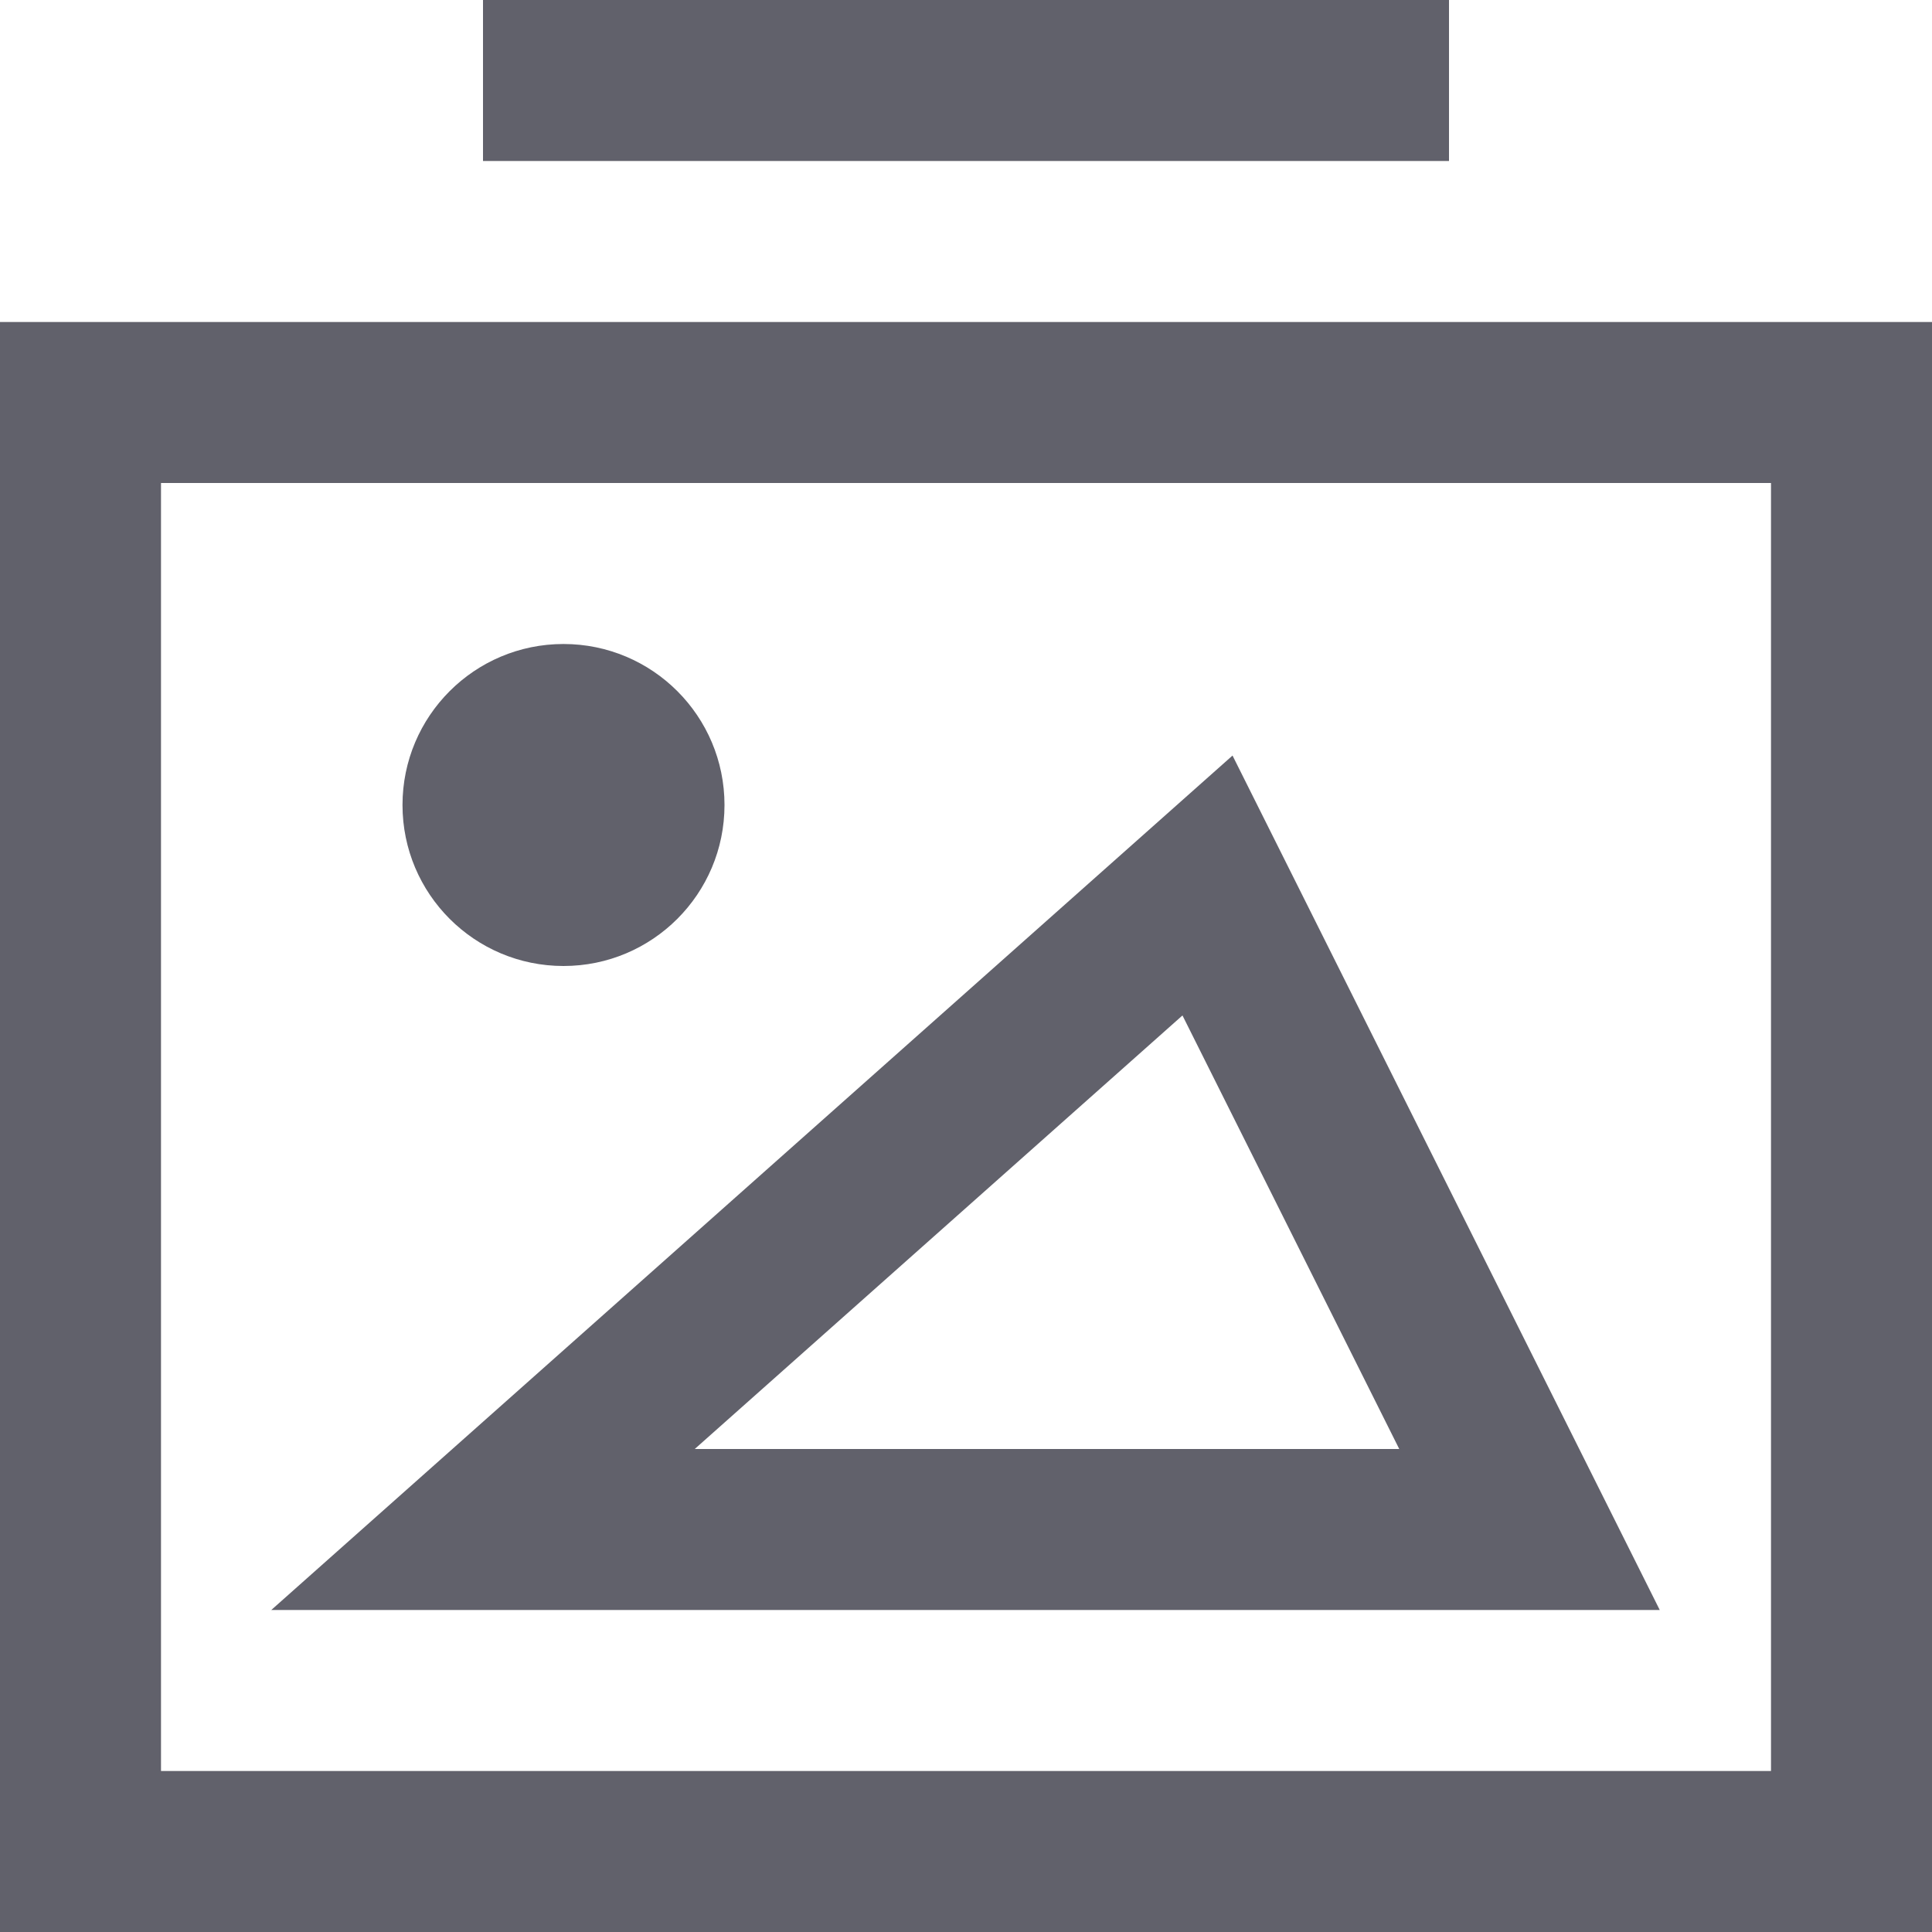 <svg xmlns="http://www.w3.org/2000/svg" height="24" width="24" viewBox="0 0 24 24"><rect x="1" y="5" width="22" height="18" fill="none" stroke="#61616b" stroke-width="2"></rect> <line x1="6" y1="1" x2="18" y2="1" fill="none" stroke="#61616b" stroke-width="2" data-color="color-2"></line> <polygon points="6 19 15 11 19 19 6 19" fill="none" stroke="#61616b" stroke-width="2" data-color="color-2"></polygon> <circle cx="7" cy="10" r="2" fill="#61616b" data-color="color-2" data-stroke="none" stroke="none"></circle></svg>